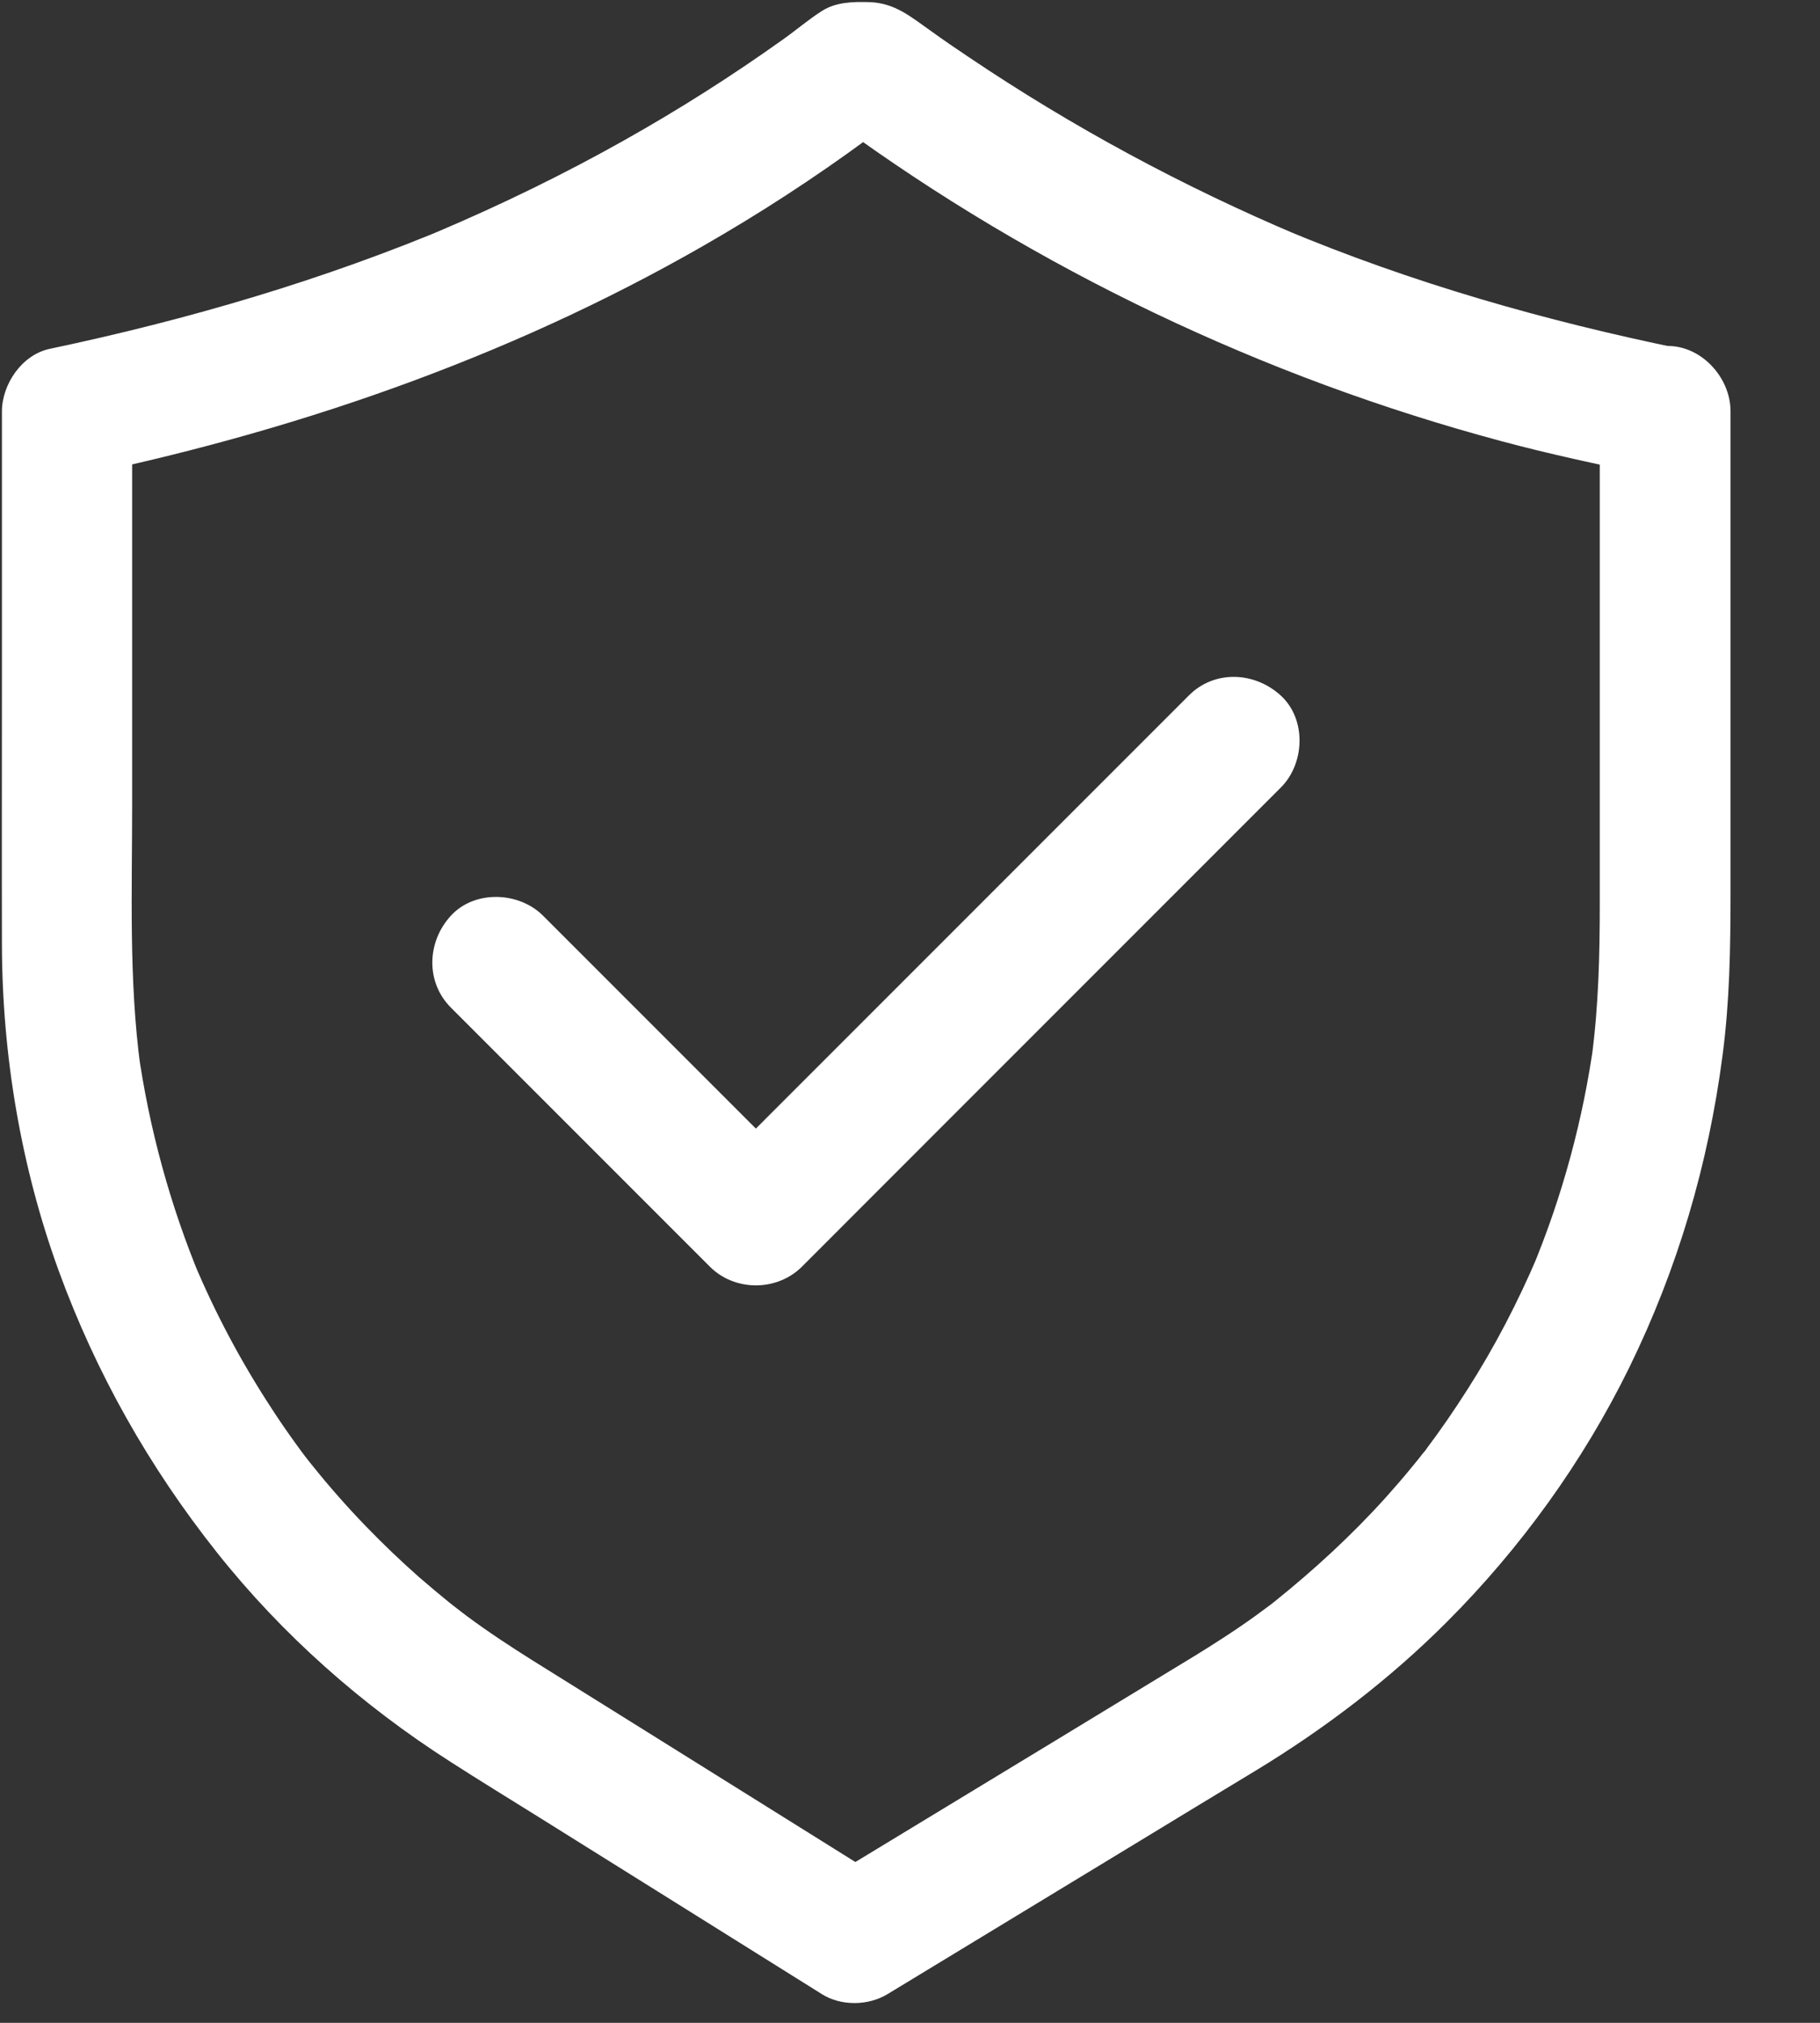 <?xml version="1.0" encoding="UTF-8"?>
<svg width="18px" height="20px" viewBox="0 0 18 20" version="1.1" xmlns="http://www.w3.org/2000/svg" xmlns:xlink="http://www.w3.org/1999/xlink">
    <rect x="0" y="0" width="18" height="20" fill="#333333" stroke="none"/>
    <title>verification-icon</title>
    <g id="Page-1" stroke="none" stroke-width="1" fill="none" fill-rule="evenodd">
        <g id="Mass-Lottery-System-Dashboard" transform="translate(-976, -188)" fill="#FFFFFF" fill-rule="nonzero">
            <g id="player-sessions-copy-4" transform="translate(860, 179)">
                <g id="verification-icon" transform="translate(116, 9)">
                    <path d="M15.822,4.072 C15.822,4.739 15.822,5.407 15.822,6.074 C15.822,7.025 15.822,7.978 15.822,8.929 C15.822,9.437 15.81,9.944 15.743,10.45 C15.752,10.392 15.758,10.337 15.767,10.279 C15.659,11.066 15.451,11.835 15.144,12.567 C15.166,12.515 15.187,12.464 15.209,12.412 C15.013,12.873 14.782,13.318 14.513,13.738 C14.382,13.944 14.243,14.146 14.095,14.342 C14.067,14.378 13.987,14.47 14.118,14.314 C14.099,14.339 14.08,14.363 14.058,14.389 C14.024,14.43 13.992,14.472 13.957,14.513 C13.876,14.612 13.792,14.709 13.706,14.805 C13.367,15.181 12.996,15.522 12.599,15.84 C12.519,15.902 12.648,15.801 12.652,15.799 C12.627,15.82 12.601,15.837 12.575,15.859 C12.524,15.898 12.47,15.936 12.418,15.975 C12.311,16.052 12.204,16.125 12.094,16.196 C12.004,16.254 11.914,16.312 11.822,16.368 C10.927,16.913 10.032,17.456 9.137,17.999 C8.802,18.203 8.465,18.407 8.13,18.61 C8.347,18.61 8.564,18.61 8.78,18.61 C7.986,18.115 7.192,17.617 6.396,17.121 C6.016,16.885 5.638,16.647 5.258,16.411 C5.042,16.275 4.827,16.134 4.621,15.981 C4.578,15.949 4.535,15.915 4.49,15.883 C4.672,16.016 4.481,15.876 4.441,15.842 C4.34,15.76 4.241,15.677 4.142,15.591 C3.964,15.434 3.792,15.269 3.627,15.099 C3.436,14.902 3.256,14.698 3.084,14.483 C3.067,14.462 3.05,14.442 3.035,14.421 C2.932,14.29 3.104,14.513 3.037,14.425 C2.998,14.374 2.96,14.322 2.923,14.271 C2.842,14.159 2.762,14.043 2.687,13.927 C2.389,13.472 2.131,12.989 1.921,12.489 C1.942,12.541 1.964,12.592 1.985,12.644 C1.683,11.918 1.475,11.159 1.365,10.379 C1.374,10.437 1.38,10.493 1.389,10.551 C1.273,9.688 1.307,8.808 1.307,7.939 C1.307,6.902 1.307,5.866 1.307,4.831 C1.307,4.58 1.307,4.327 1.307,4.076 C1.15,4.282 0.992,4.49 0.835,4.696 C3.046,4.23 5.198,3.471 7.149,2.318 C7.714,1.985 8.257,1.62 8.778,1.226 C8.671,1.256 8.562,1.283 8.454,1.314 C8.506,1.314 8.559,1.314 8.611,1.314 C8.504,1.283 8.394,1.256 8.287,1.226 C10.249,2.661 12.491,3.73 14.846,4.361 C15.325,4.49 15.81,4.593 16.297,4.694 C16.625,4.76 17.007,4.6 17.089,4.243 C17.162,3.921 16.992,3.524 16.638,3.451 C15.284,3.174 13.966,2.799 12.691,2.264 C12.743,2.286 12.794,2.307 12.846,2.329 C11.702,1.846 10.607,1.256 9.577,0.562 C9.452,0.479 9.33,0.395 9.208,0.307 C9.012,0.17 8.853,0.028 8.596,0.021 C8.437,0.017 8.268,0.019 8.128,0.109 C7.993,0.195 7.868,0.303 7.737,0.395 C7.235,0.753 6.716,1.082 6.179,1.384 C5.58,1.721 4.962,2.022 4.331,2.29 C4.383,2.269 4.434,2.247 4.486,2.226 C3.198,2.769 1.859,3.161 0.492,3.449 C0.217,3.507 0.019,3.799 0.019,4.069 C0.019,4.943 0.019,5.819 0.019,6.692 C0.019,7.574 0.017,8.456 0.019,9.336 C0.021,10.429 0.206,11.532 0.579,12.56 C0.949,13.575 1.475,14.505 2.146,15.35 C2.792,16.164 3.584,16.863 4.458,17.421 C4.743,17.604 5.033,17.782 5.319,17.96 C6.235,18.533 7.151,19.104 8.066,19.677 C8.087,19.69 8.107,19.703 8.128,19.716 C8.319,19.836 8.587,19.832 8.778,19.716 C9.603,19.216 10.425,18.716 11.249,18.216 C11.639,17.979 12.03,17.741 12.421,17.505 C13.103,17.091 13.745,16.602 14.309,16.037 C15.039,15.307 15.657,14.451 16.112,13.524 C16.593,12.543 16.896,11.511 17.037,10.429 C17.106,9.903 17.115,9.377 17.115,8.847 C17.115,8.304 17.115,7.759 17.115,7.216 C17.115,6.186 17.115,5.155 17.115,4.125 C17.115,4.106 17.115,4.084 17.115,4.065 C17.115,3.728 16.818,3.406 16.471,3.421 C16.117,3.443 15.822,3.711 15.822,4.072 Z" id="Path"></path>
                    <path d="M4.46,9.963 C5.207,10.71 5.956,11.459 6.703,12.206 C6.808,12.311 6.915,12.418 7.021,12.524 C7.267,12.77 7.684,12.77 7.931,12.524 C8.465,11.989 8.997,11.457 9.532,10.922 C10.382,10.073 11.232,9.223 12.081,8.373 C12.277,8.177 12.472,7.982 12.667,7.787 C12.906,7.549 12.923,7.111 12.667,6.877 C12.41,6.641 12.011,6.621 11.757,6.877 C11.223,7.411 10.691,7.943 10.156,8.478 C9.306,9.328 8.456,10.178 7.606,11.028 C7.411,11.223 7.216,11.418 7.021,11.614 C7.323,11.614 7.628,11.614 7.931,11.614 C7.184,10.867 6.435,10.118 5.688,9.371 C5.583,9.266 5.475,9.158 5.37,9.053 C5.132,8.815 4.694,8.798 4.46,9.053 C4.224,9.308 4.205,9.708 4.46,9.963 L4.46,9.963 Z" id="Path"></path>
                </g>
            </g>
        </g>
    </g>
</svg>